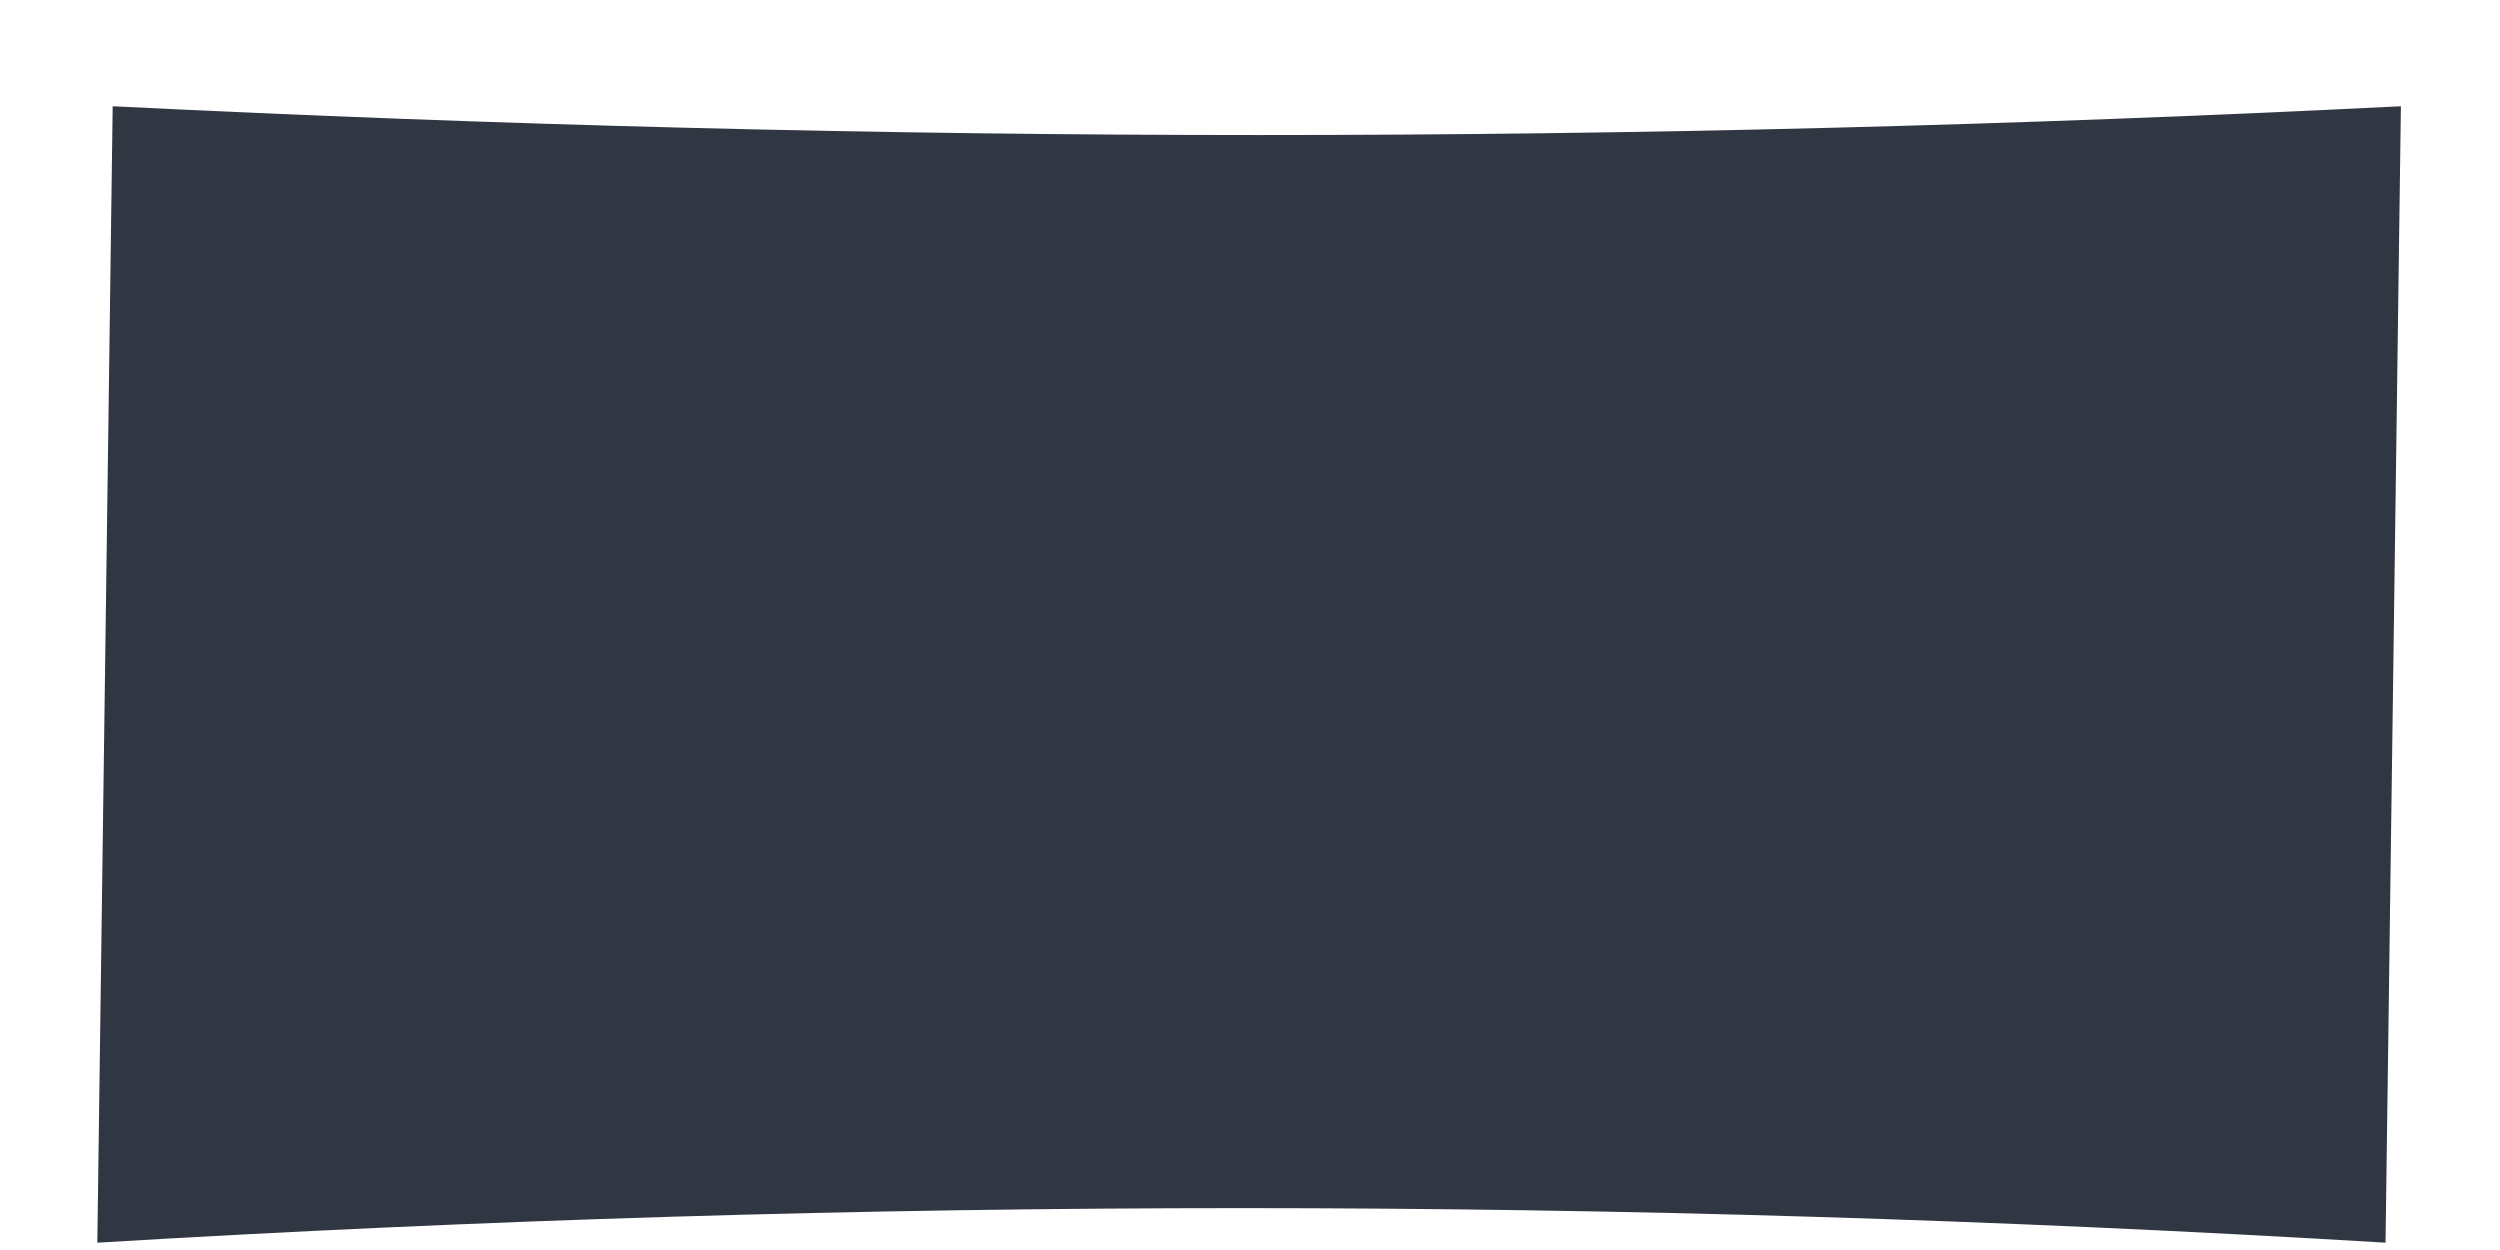 <svg width="14" height="7" viewBox="0 0 14 7" fill="none" xmlns="http://www.w3.org/2000/svg">
  <path
    d="M0.545 6.959C4.845 6.701 9.059 6.701 13.359 6.959L13.445 0.595C9.145 0.81 4.974 0.81 0.631 0.595L0.545 6.959Z"
    fill="#303742" />
</svg>
